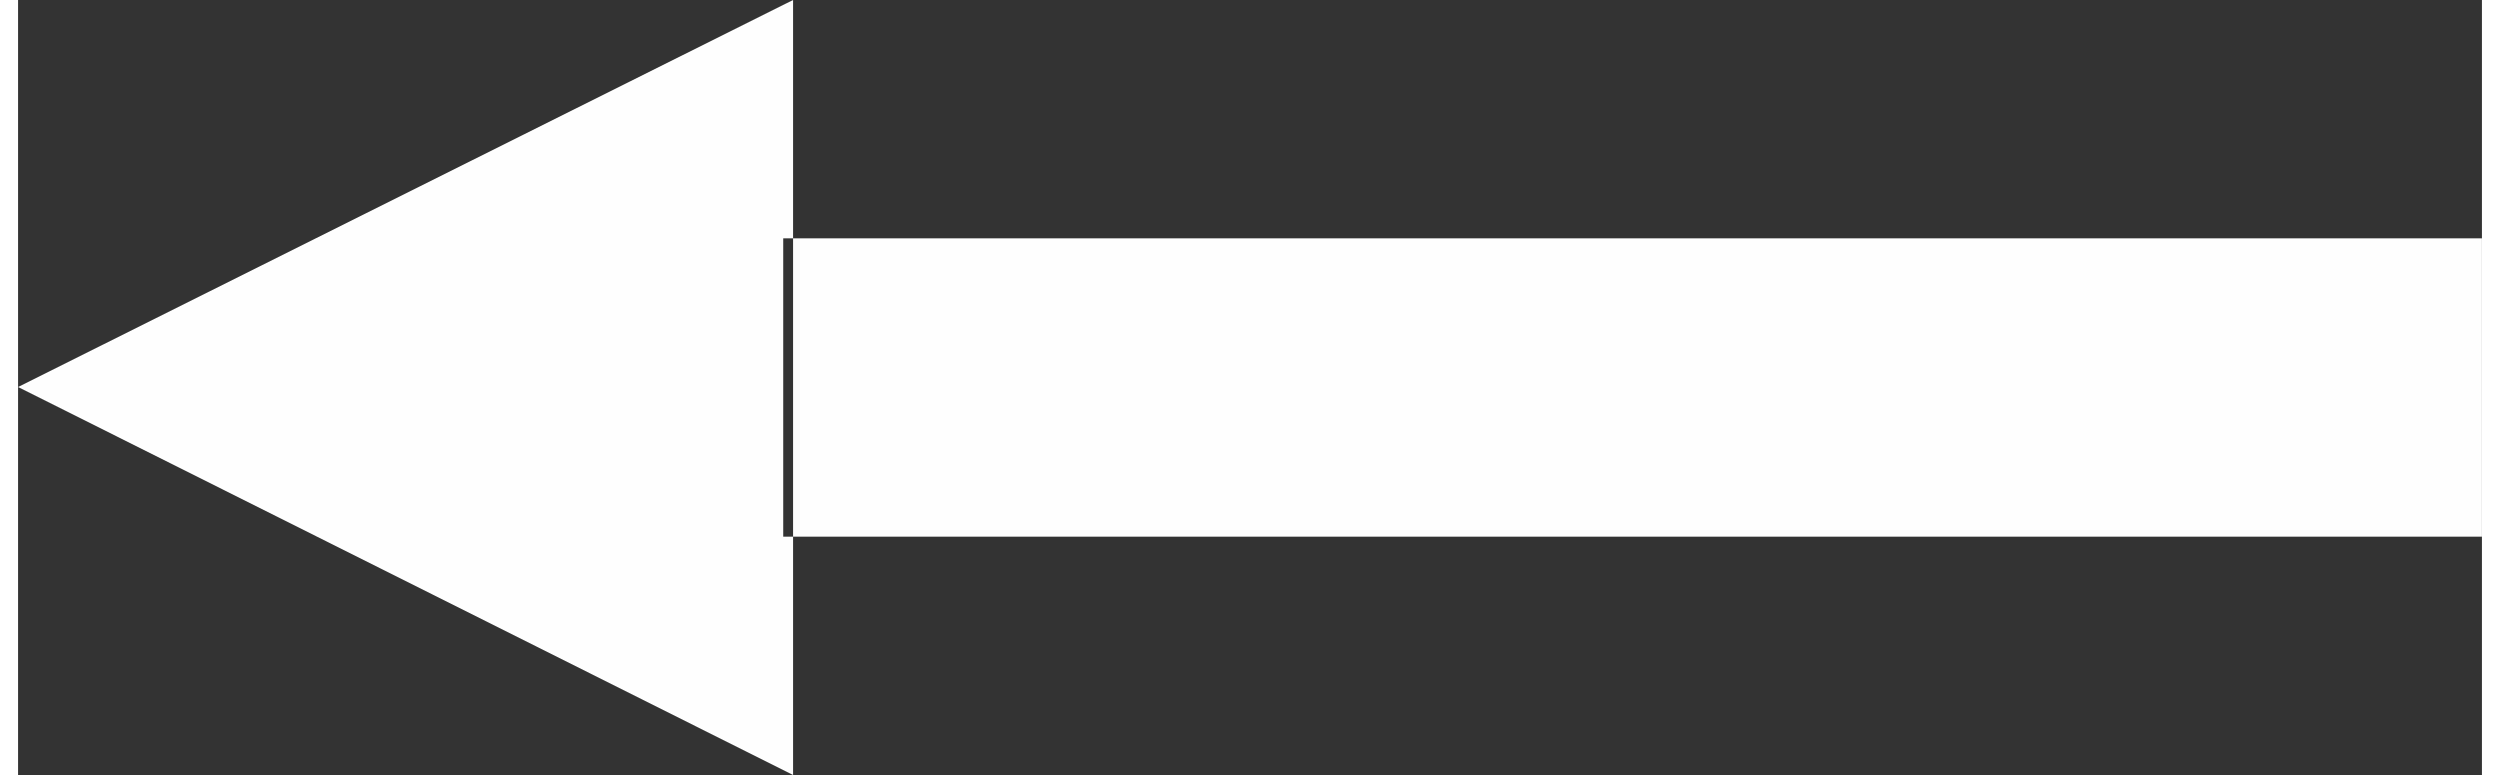 <?xml version="1.0" encoding="UTF-8"?>
<!DOCTYPE svg PUBLIC "-//W3C//DTD SVG 1.1//EN" "http://www.w3.org/Graphics/SVG/1.1/DTD/svg11.dtd">
<!-- Creator: CorelDRAW 2021 (64-Bit) -->
<svg xmlns="http://www.w3.org/2000/svg" xml:space="preserve" width="100px" height="31px" version="1.1" style="shape-rendering:geometricPrecision; text-rendering:geometricPrecision; image-rendering:optimizeQuality; fill-rule:evenodd; clip-rule:evenodd" viewBox="0 0 25.02 7.87"
    xmlns:xlink="http://www.w3.org/1999/xlink"
    xmlns:xodm="http://www.corel.com/coreldraw/odm/2003">
    <rect x="0" y="0" width="25.02" height="7.87" fill="#333333" stroke="none"/>
    <path fill='#FEFEFE' d="M7.77 2.42l17.25 0 0 3.03 -17.25 0 0 -3.03zm-7.77 1.51l7.87 -3.93 0 7.87 -7.87 -3.94z"/>
</svg>
